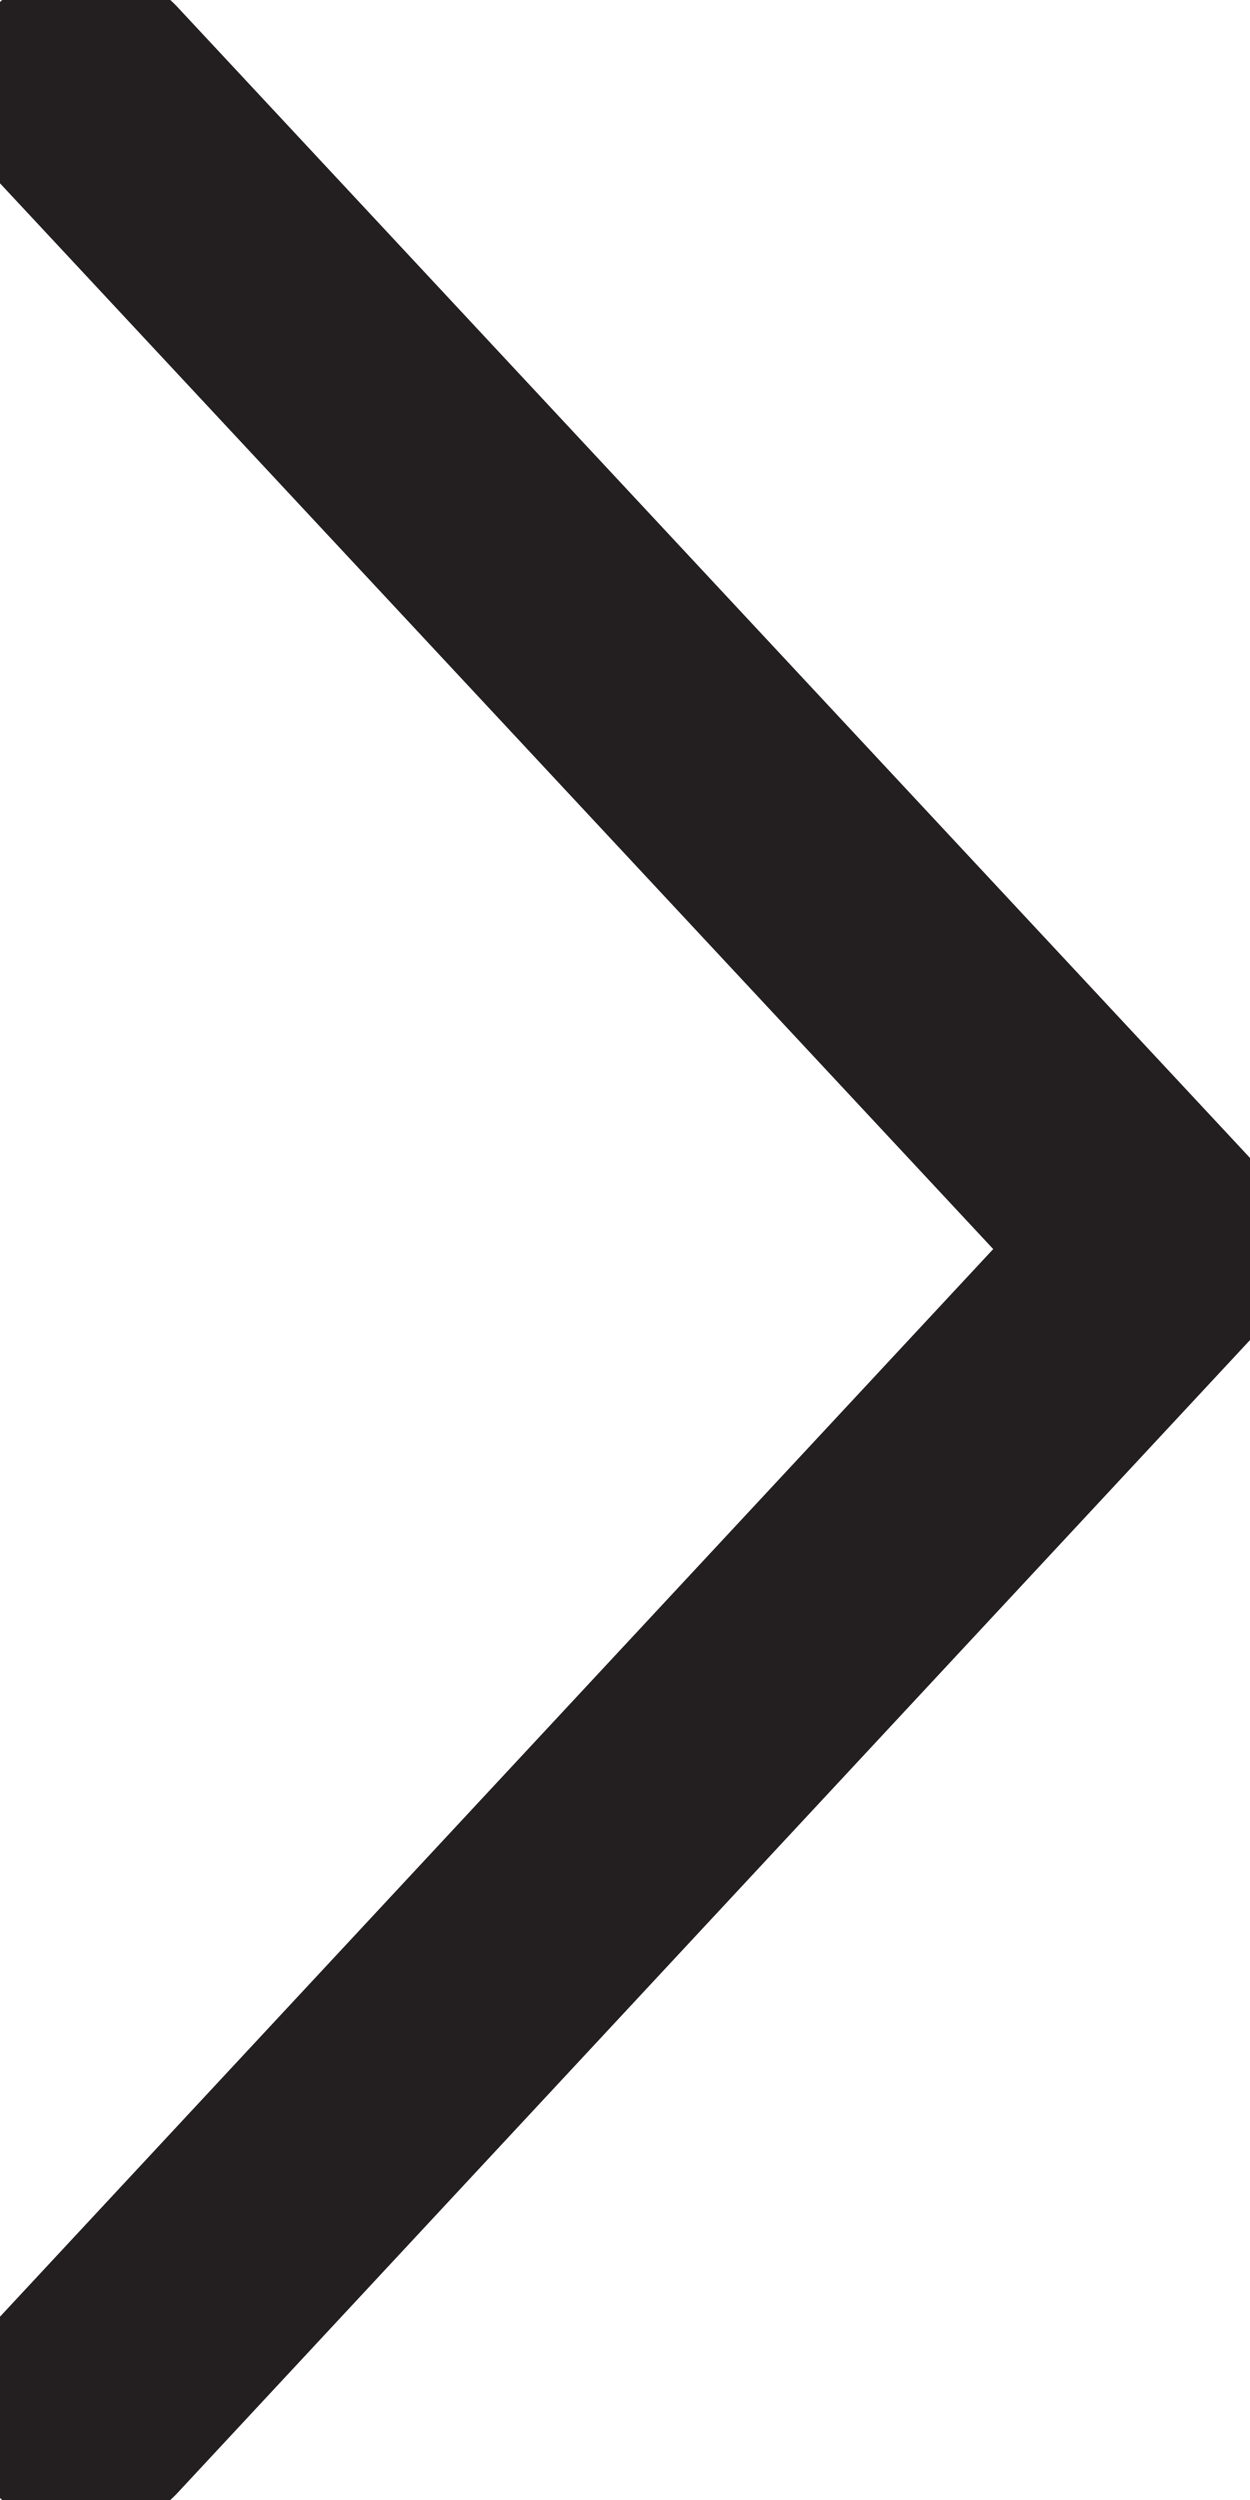 <svg width="5" height="10" viewBox="0 0 5 10" fill="none" xmlns="http://www.w3.org/2000/svg">
<g clip-path="url(#clip0_0_1242)">
<path d="M0.345 0.37L4.656 4.996L0.345 9.63" stroke="#231F20" stroke-linecap="round" stroke-linejoin="round"/>
</g>
<defs>
<clipPath id="clip0_0_1242">
<rect width="5" height="10" fill="white"/>
</clipPath>
</defs>
</svg>
